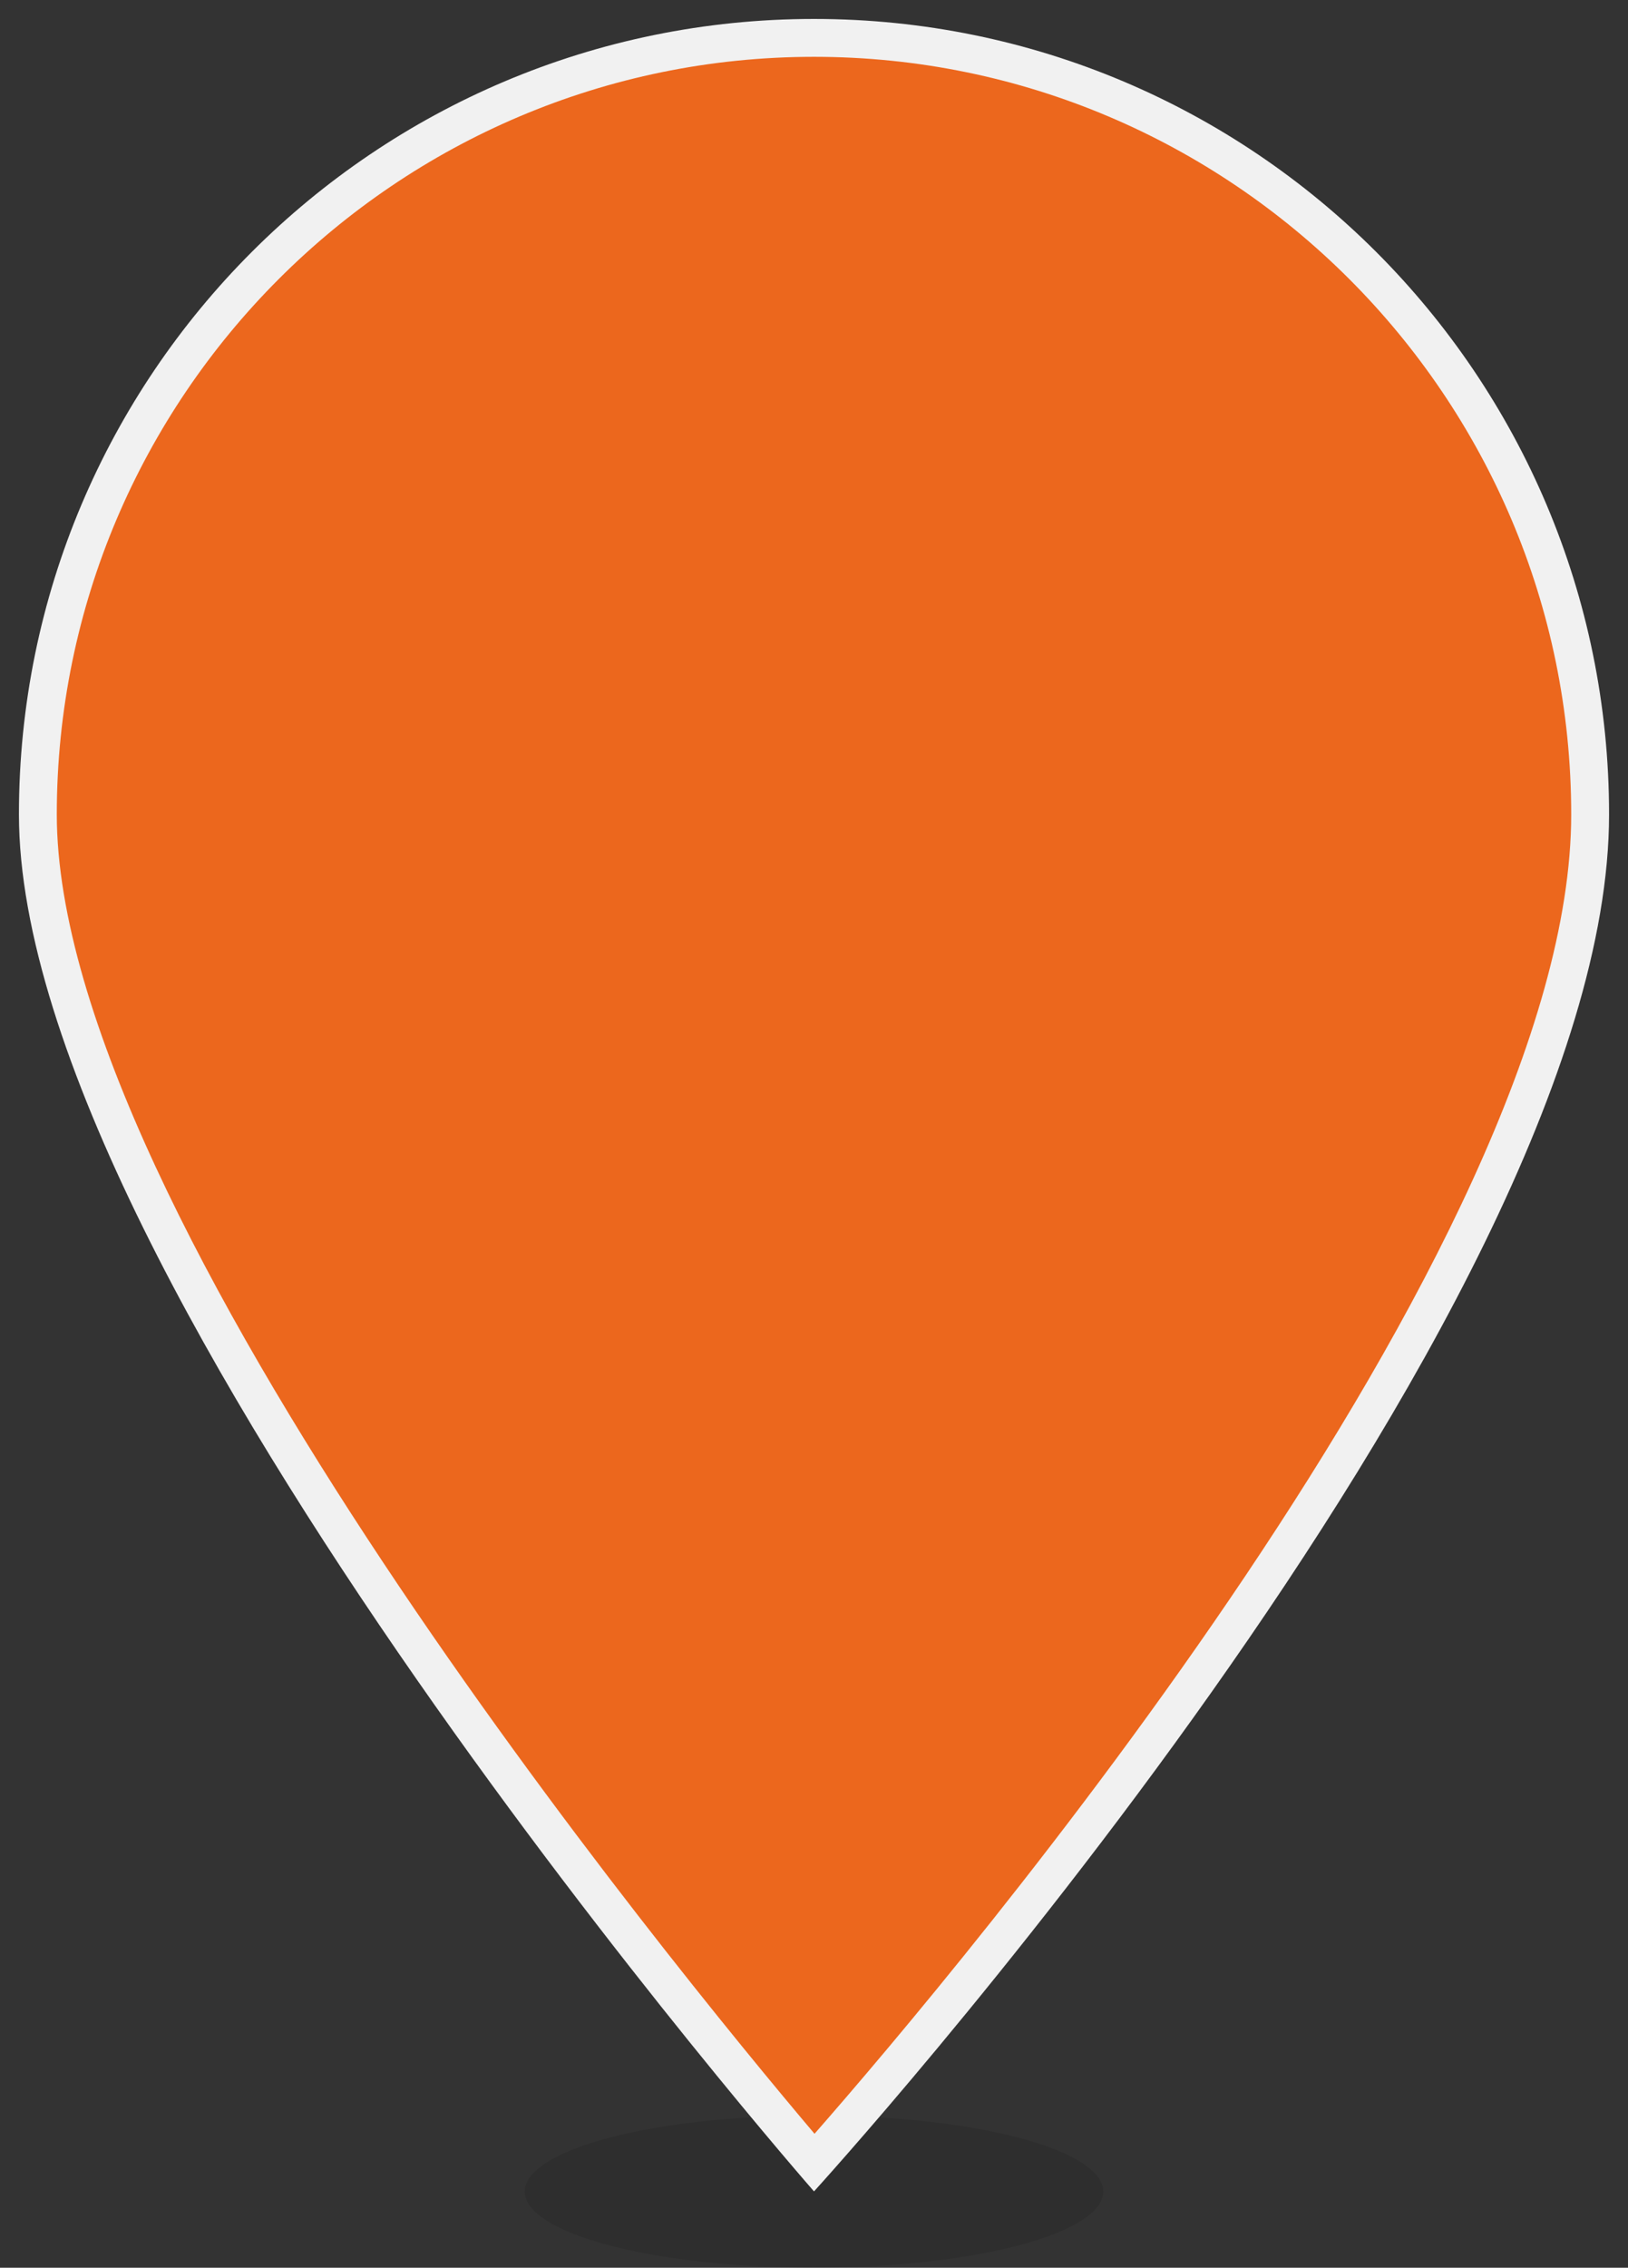 <?xml version="1.0" encoding="utf-8"?>
<!-- Generator: Adobe Illustrator 17.0.0, SVG Export Plug-In . SVG Version: 6.00 Build 0)  -->
<!DOCTYPE svg PUBLIC "-//W3C//DTD SVG 1.1//EN" "http://www.w3.org/Graphics/SVG/1.1/DTD/svg11.dtd">
<svg version="1.1" id="Capa_1" xmlns="http://www.w3.org/2000/svg" xmlns:xlink="http://www.w3.org/1999/xlink" x="0px" y="0px"
	 width="43px" height="59.866px" viewBox="0 0 43 59.866" enable-background="new 0 0 43 59.866" xml:space="preserve">
<rect x="0" y="0" width="43" height="59.866" fill="#333333" stroke="none"/>
<ellipse opacity="0.1" fill="#010202" cx="21.5" cy="57.855" rx="7.64" ry="2.01"/>
<g>
	<path fill="#EC671D" d="M21.507,57.093C18.708,53.821,1,32.674,1,21.5C1,10.196,10.196,1,21.5,1S42,10.196,42,21.5
		C42,33.5,24.329,53.91,21.507,57.093z"/>
	<path fill="#F1F1F1" d="M21.5,1.5c11.028,0,20,8.972,20,20c0,11.375-16.261,30.58-19.986,34.83C17.814,51.96,1.5,32.089,1.5,21.5
		C1.5,10.472,10.472,1.5,21.5,1.5 M21.5,0.5c-11.598,0-21,9.402-21,21c0,12.401,21,36.351,21,36.351s21-23.029,21-36.351
		C42.5,9.902,33.098,0.5,21.5,0.5L21.5,0.5z"/>
</g>
</svg>
